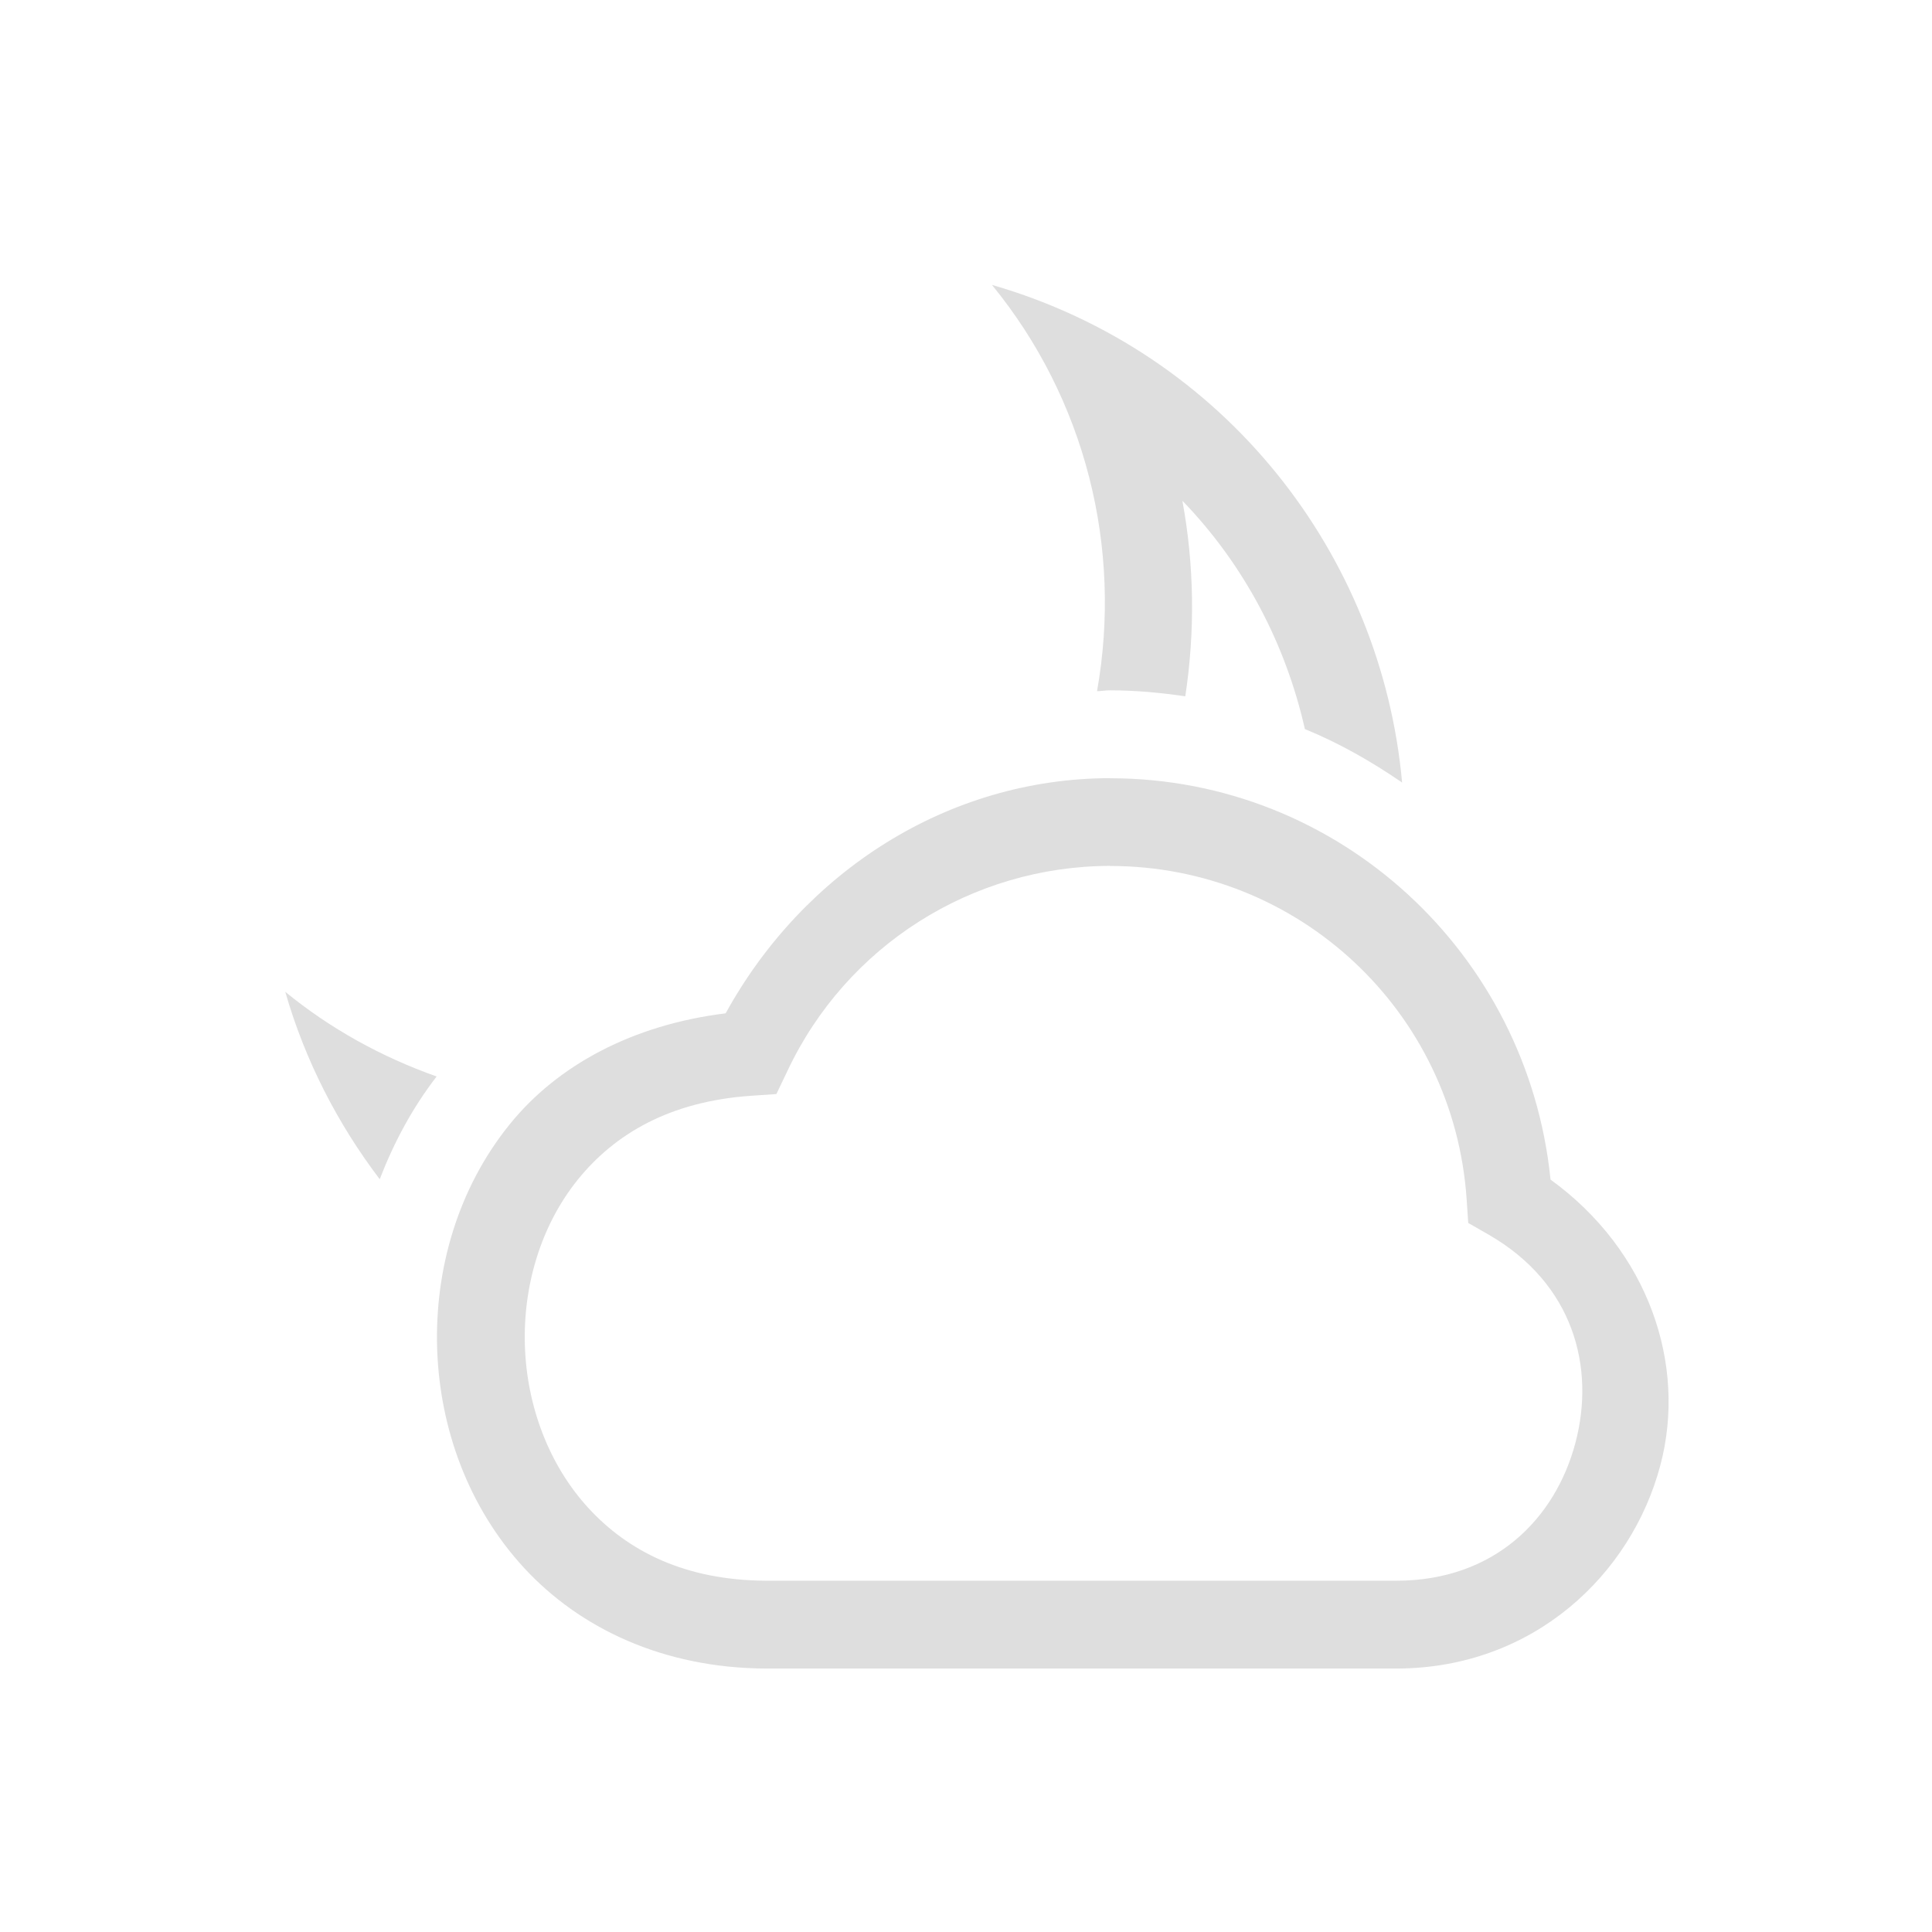 <svg xmlns="http://www.w3.org/2000/svg" width="22" height="22" version="1.1">
 <defs>
  <style id="current-color-scheme" type="text/css">
   .ColorScheme-Text { color:#dedede; } .ColorScheme-Highlight { color:#5294e2; }
  </style>
 </defs>
 <g transform="translate(3 3)" style="fill:currentColor" class="ColorScheme-Text" >
  <path d="m8.297 0.246c1.062 1.298 1.486 2.989 1.195 4.625 0.049-0.001 0.097-0.01 0.146-0.01h0.002c0.292 1.41e-5 0.577 0.027 0.857 0.068 0.112-0.738 0.103-1.49-0.033-2.227 0.704 0.728 1.176 1.631 1.395 2.6 0.394 0.161 0.76 0.371 1.107 0.609-0.235-2.596-2.02-4.901-4.668-5.666zm-8.049 8.047c0.226 0.785 0.597 1.504 1.076 2.135 0.159-0.412 0.368-0.807 0.648-1.17-0.625-0.221-1.21-0.543-1.725-0.965z"/>
  <path d="m9.64 5.861c-1.852 0.003-3.492 1.069-4.377 2.678-1.055 0.13-1.912 0.587-2.459 1.264-0.588 0.727-0.855 1.649-0.826 2.555 0.029 0.905 0.355 1.806 0.988 2.494 0.634 0.688 1.584 1.143 2.756 1.148h7.184c1.556-0.004 2.67-1.07 3-2.312 0.305-1.148-0.132-2.446-1.25-3.256-0.259-2.575-2.41-4.57-5.016-4.57zm0 1h2e-3c2.146 0.001 3.915 1.656 4.059 3.797l0.018 0.268 0.232 0.133c0.967 0.556 1.217 1.512 0.988 2.373-0.229 0.861-0.92 1.566-2.035 1.568h-7.18c-0.924-0.005-1.57-0.335-2.022-0.826-0.452-0.491-0.703-1.164-0.725-1.85-0.022-0.686 0.184-1.373 0.604-1.893 0.42-0.519 1.046-0.889 1.969-0.953l0.291-0.02 0.127-0.266c0.671-1.423 2.099-2.329 3.672-2.332z"/>
 </g>
</svg>
